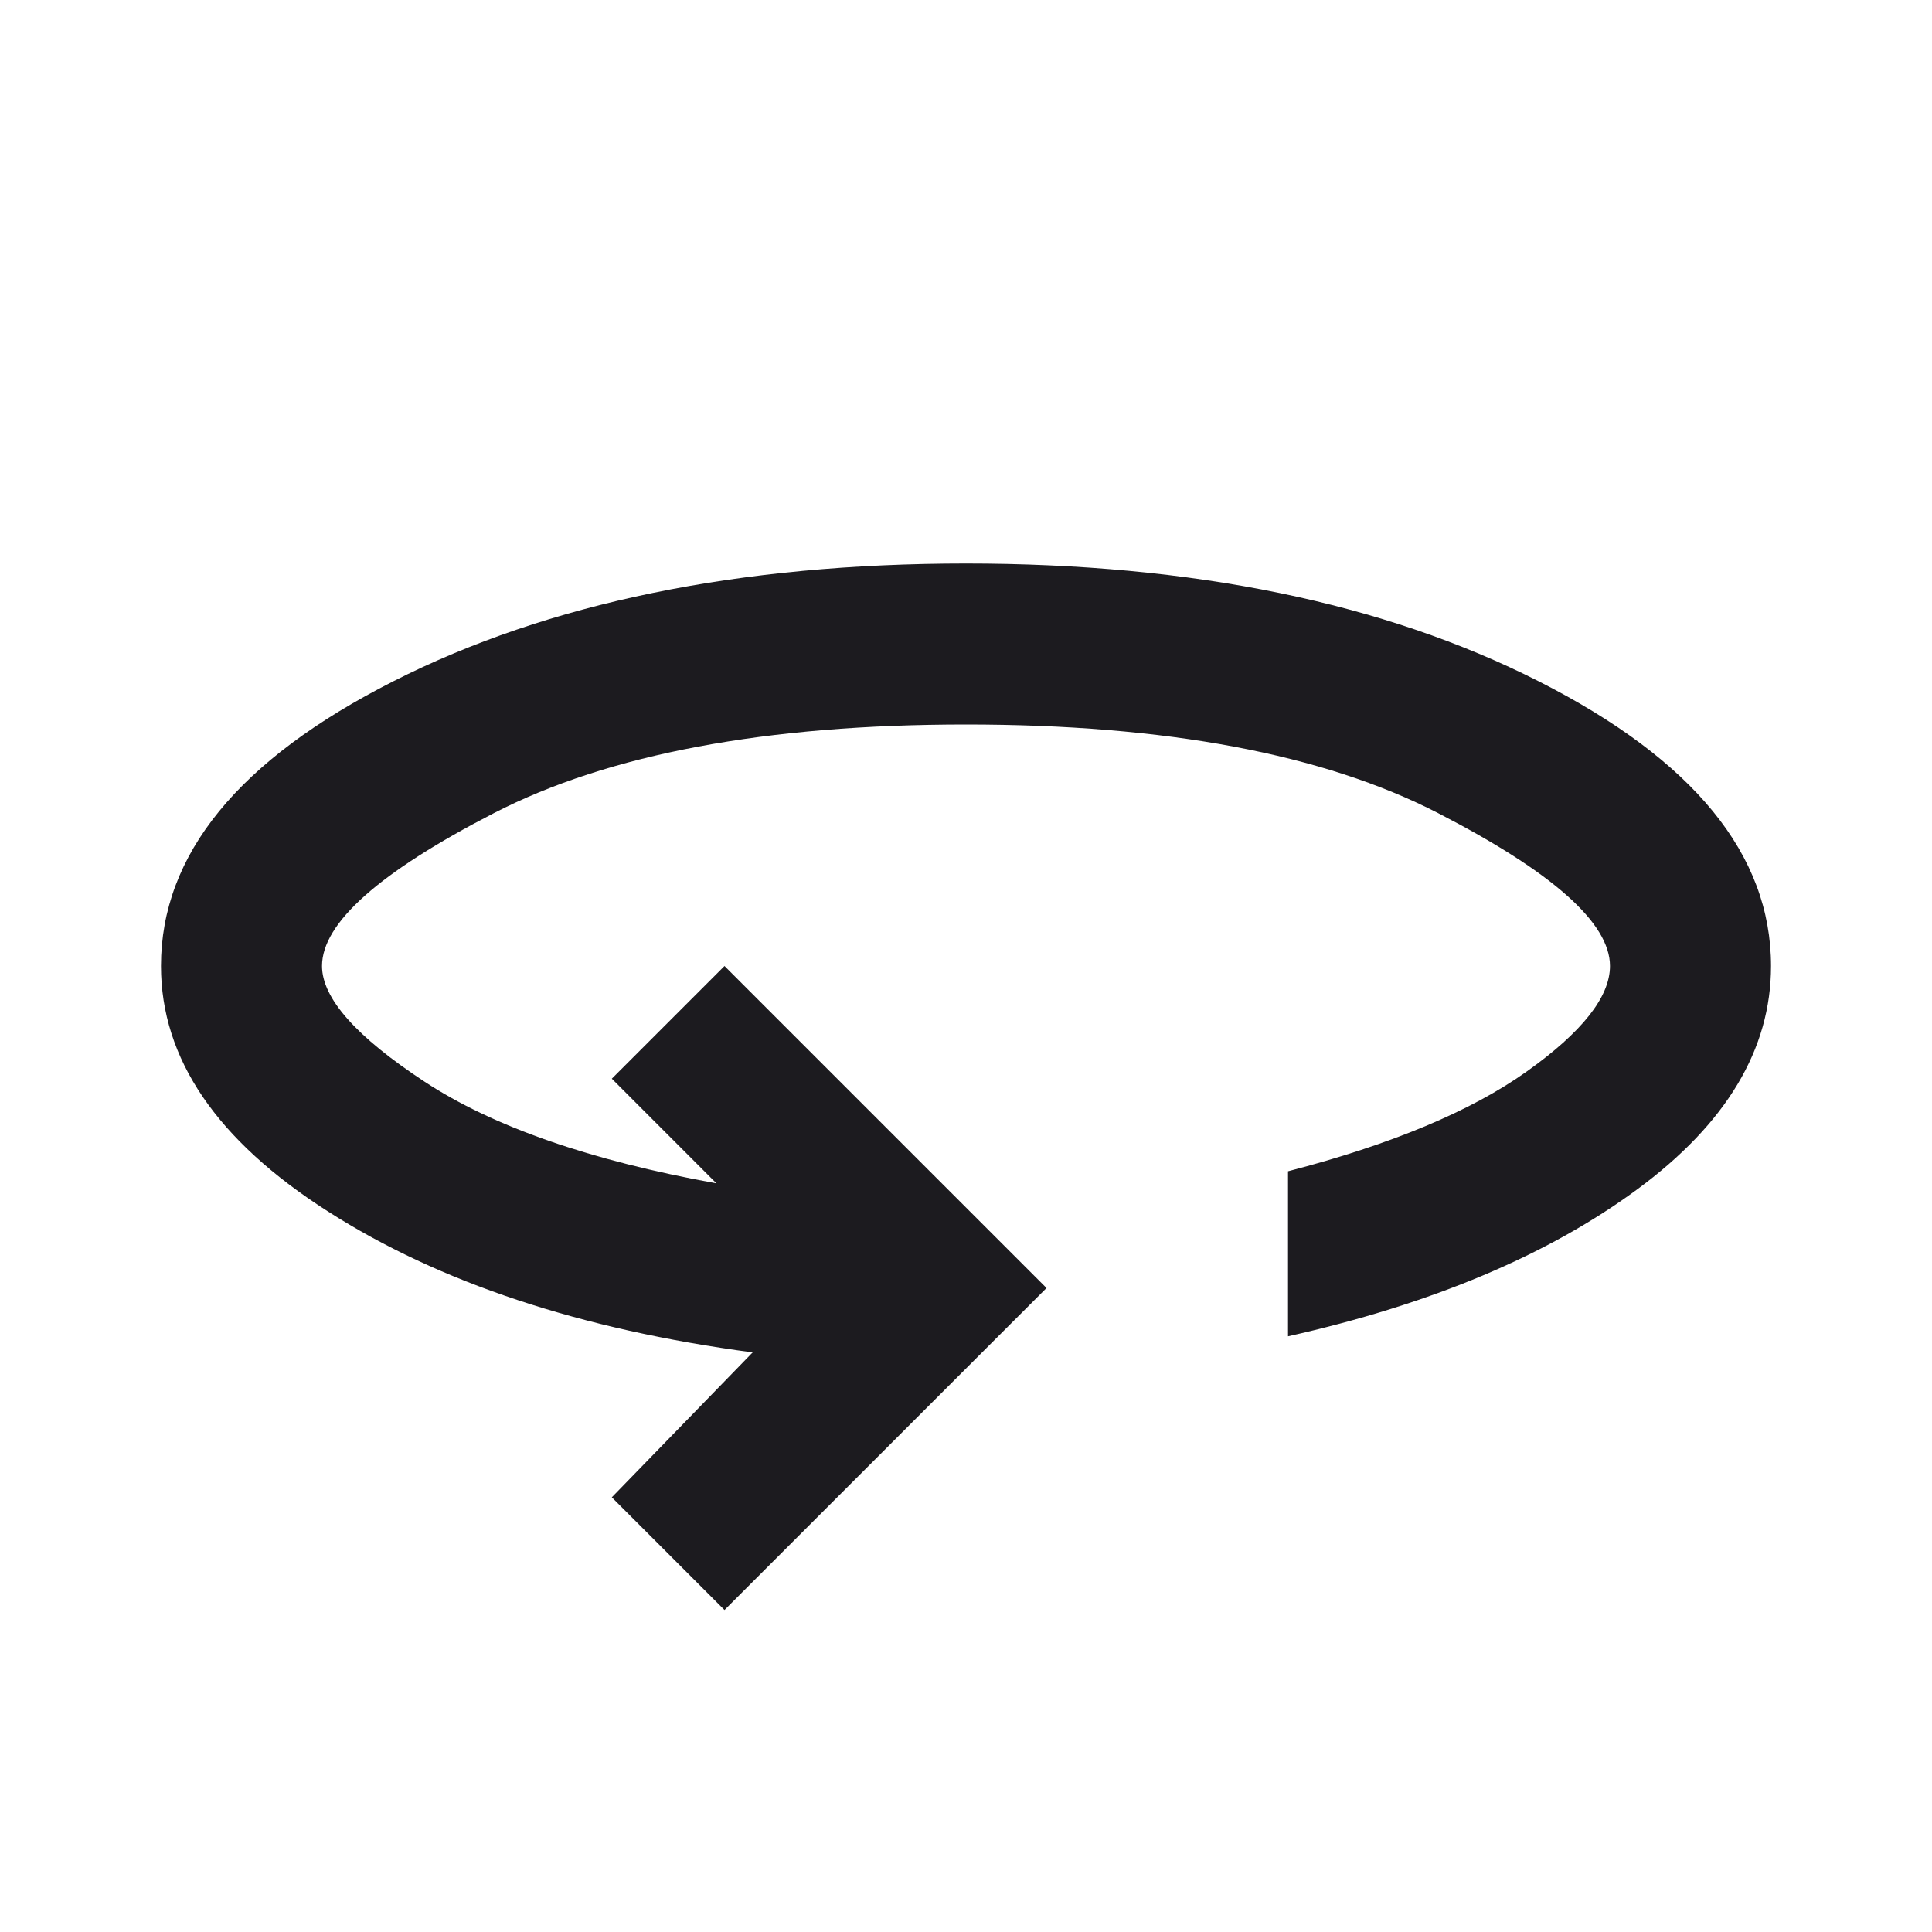 <svg width="40" height="40" viewBox="0 0 40 40" fill="none" xmlns="http://www.w3.org/2000/svg">
<mask id="mask0_18_18" style="mask-type:alpha" maskUnits="userSpaceOnUse" x="0" y="0" width="40" height="40">
<rect width="40" height="40" fill="#D9D9D9"/>
</mask>
<g mask="url(#mask0_18_18)">
<path d="M15 33.333L12.667 31L15.583 28C12.028 27.528 9.097 26.556 6.792 25.083C4.486 23.611 3.333 21.917 3.333 20C3.333 17.695 4.938 15.729 8.146 14.104C11.354 12.479 15.306 11.667 20 11.667C24.695 11.667 28.646 12.479 31.854 14.104C35.062 15.729 36.667 17.695 36.667 20C36.667 21.722 35.743 23.264 33.896 24.625C32.049 25.986 29.639 27 26.667 27.667V24.25C28.806 23.695 30.451 23.007 31.604 22.188C32.757 21.368 33.333 20.639 33.333 20C33.333 19.111 32.146 18.056 29.771 16.833C27.396 15.611 24.139 15 20 15C15.861 15 12.604 15.611 10.229 16.833C7.854 18.056 6.667 19.111 6.667 20C6.667 20.667 7.375 21.465 8.792 22.396C10.208 23.326 12.222 24.028 14.833 24.5L12.667 22.333L15 20L21.667 26.667L15 33.333Z" fill="#1C1B1F"/>
</g>
</svg>
